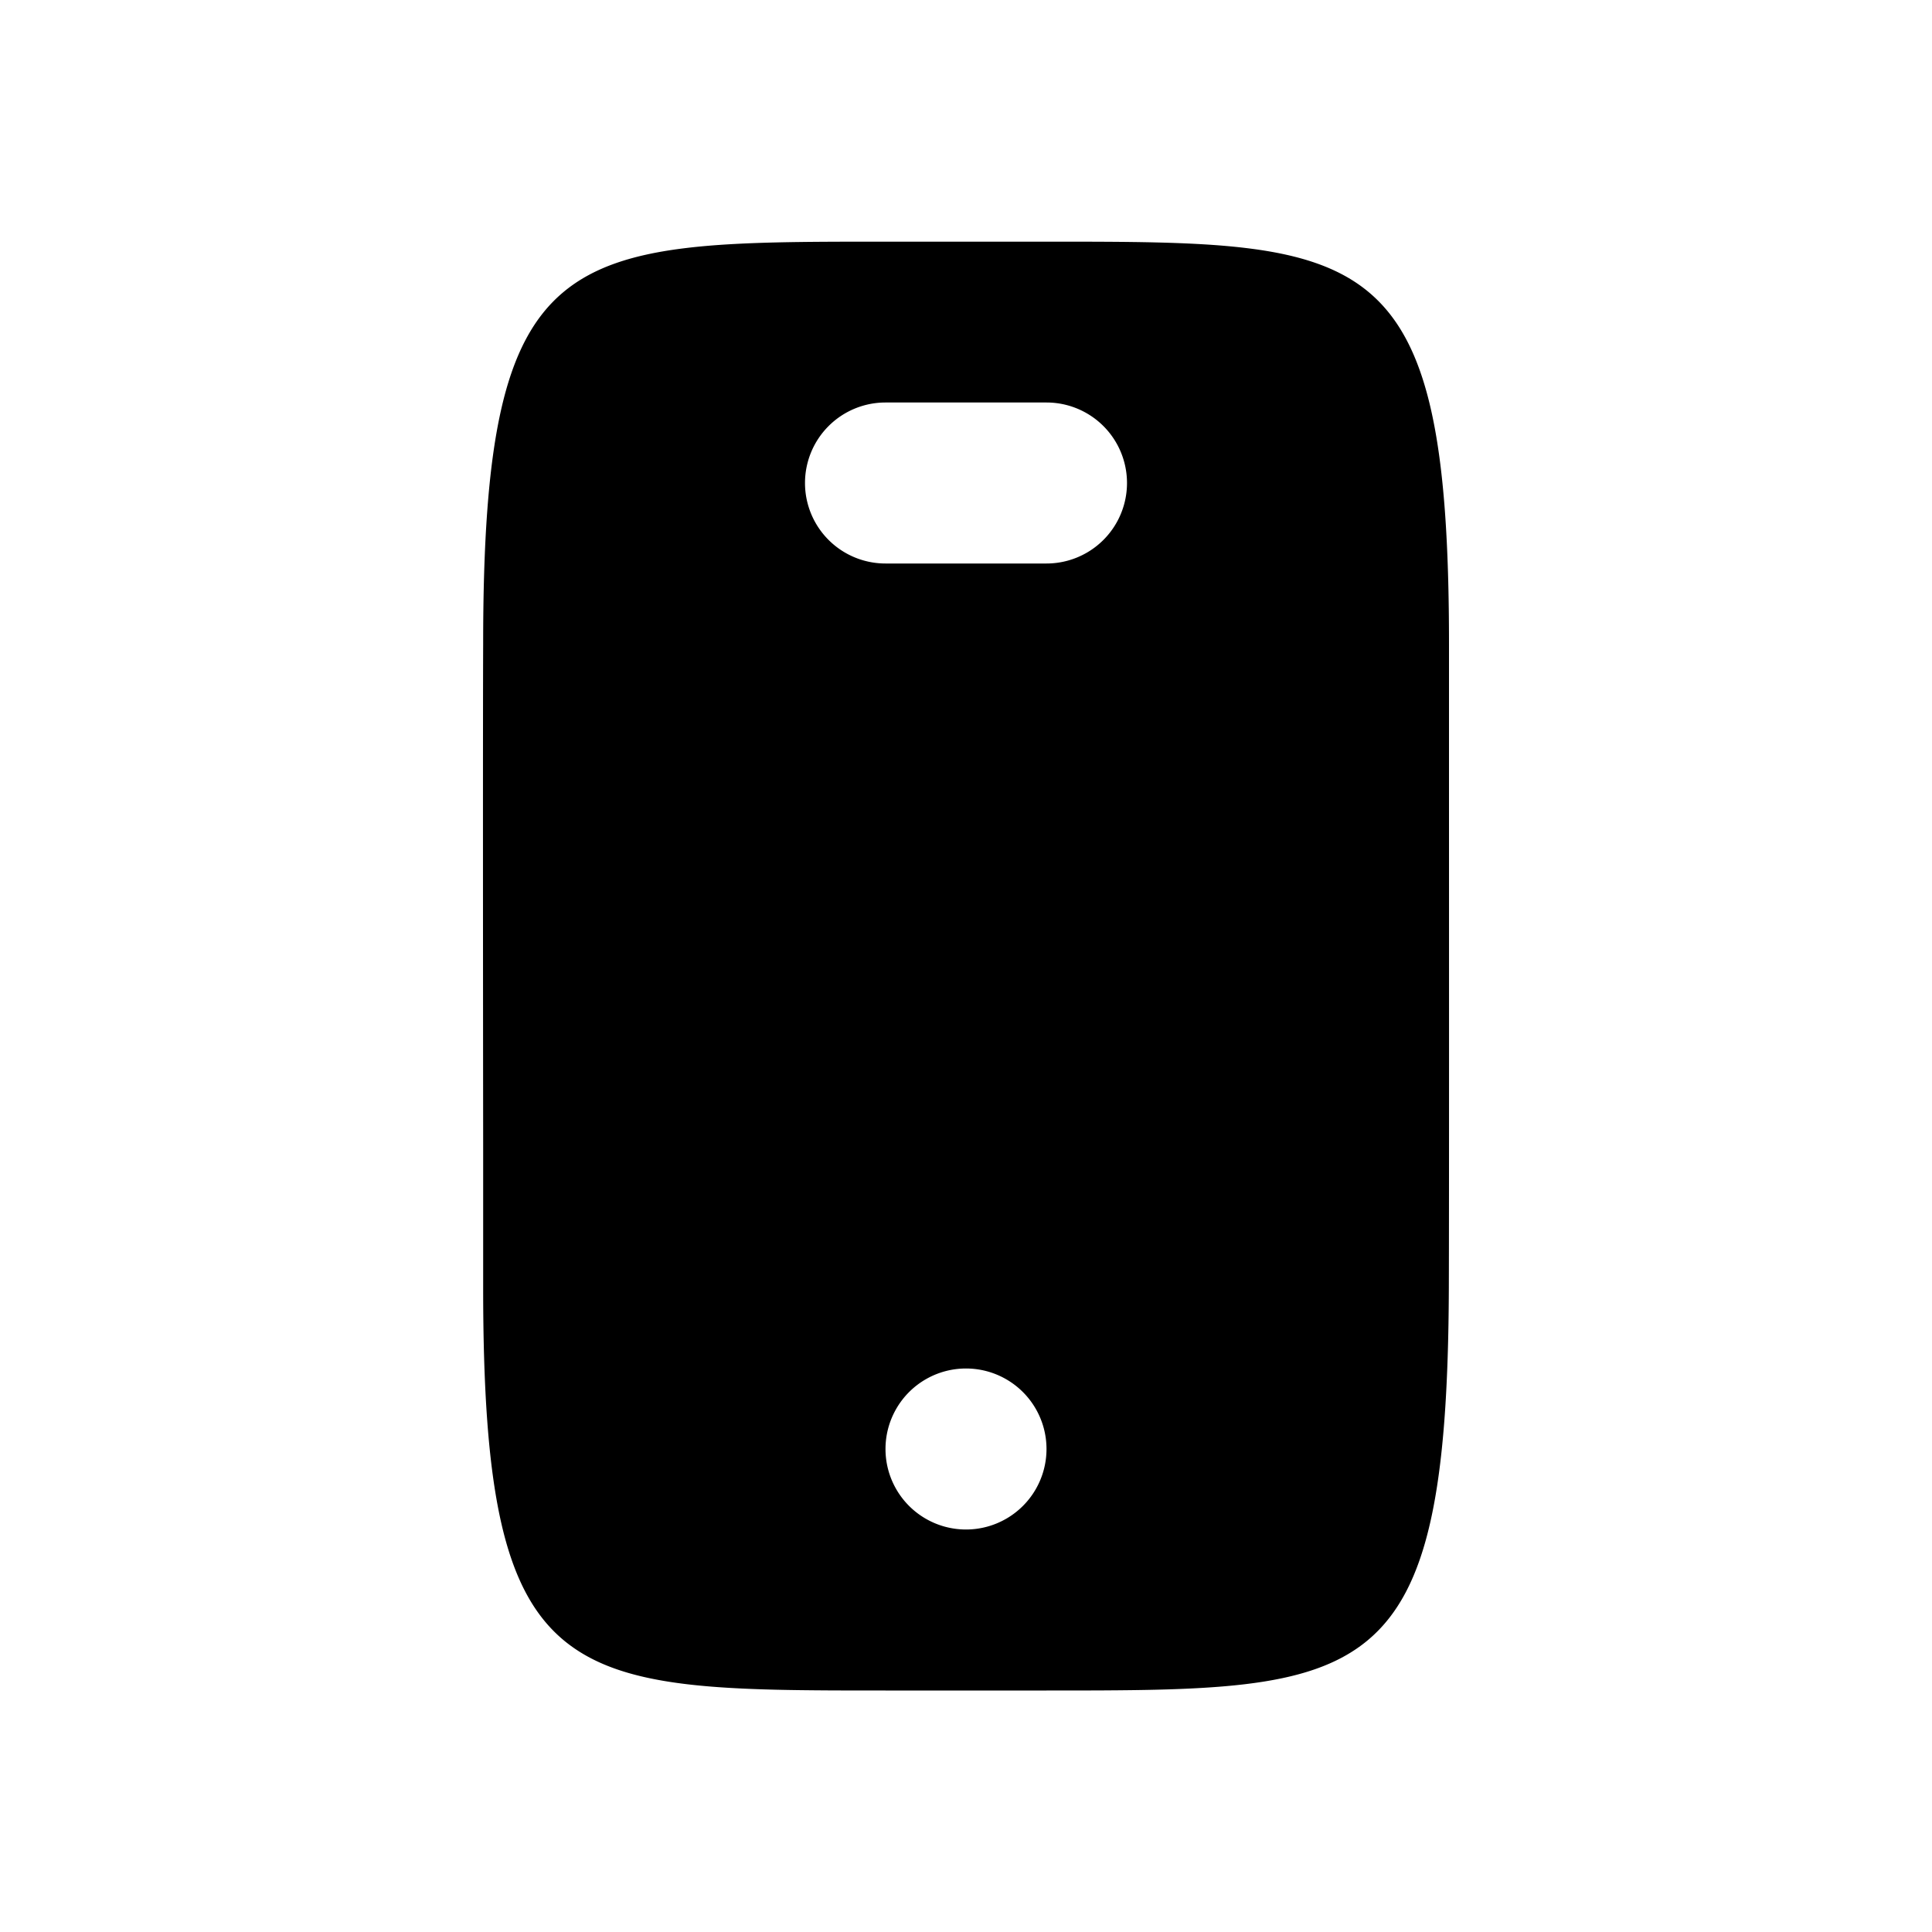 <svg xmlns="http://www.w3.org/2000/svg" width="24" height="24">
    <path fill="currentColor"
          d="M6.002 8C6.002 3.002 7 3.002 11 3.002h2c4 0 5 0 5 4.998v1.229c0 2.092.002 5.706-.002 6.77C17.98 20.999 17 21 13 21h-2c-4 0-4.998-.001-4.998-5v-1.74C6 12.134 5.998 8.982 6.002 8ZM10 6a1 1 0 0 0 1 1h2a1 1 0 1 0 0-2h-2a1 1 0 0 0-1 1Zm2 13a1 1 0 1 0 0-2 1 1 0 0 0 0 2Z"></path>
</svg>